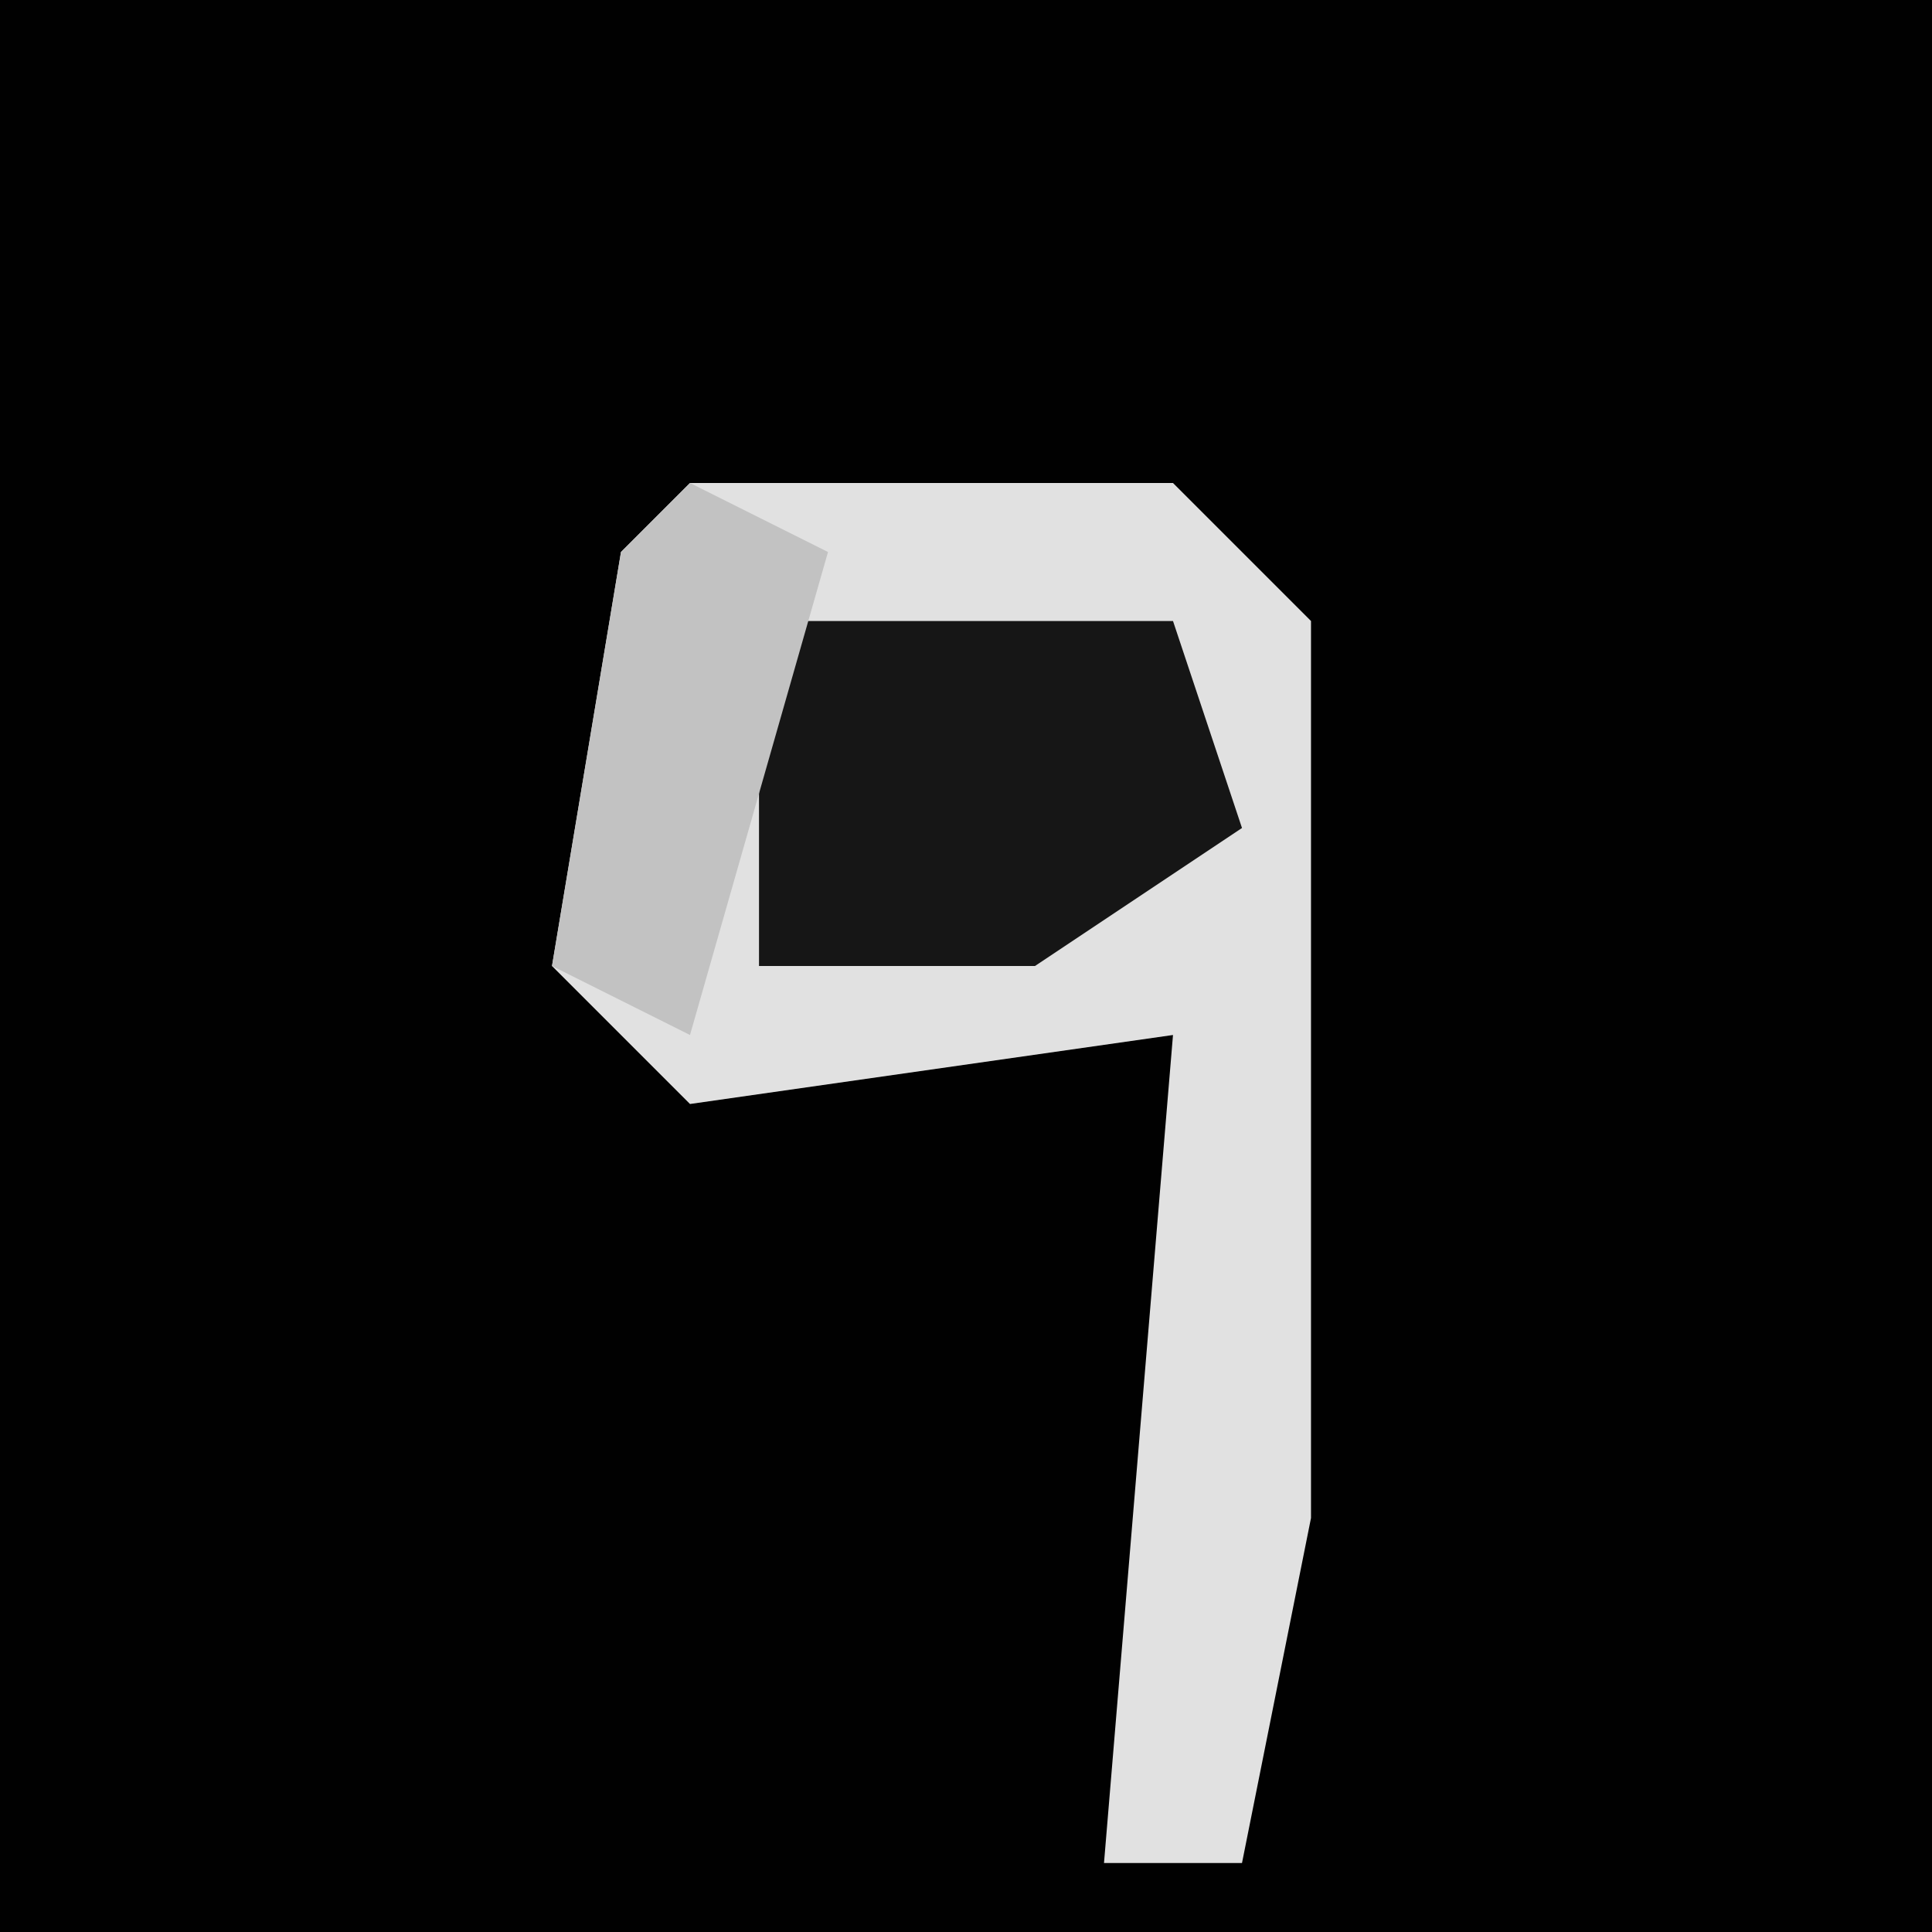<?xml version="1.0" encoding="UTF-8"?>
<svg version="1.1" xmlns="http://www.w3.org/2000/svg" width="28" height="28">
<path d="M0,0 L28,0 L28,28 L0,28 Z " fill="#010101" transform="translate(0,0)"/>
<path d="M0,0 L7,0 L9,2 L9,15 L8,20 L6,20 L7,8 L0,9 L-2,7 L-1,1 Z " fill="#E1E1E1" transform="translate(10,7)"/>
<path d="M0,0 L6,0 L7,3 L4,5 L0,5 Z " fill="#161616" transform="translate(11,9)"/>
<path d="M0,0 L2,1 L0,8 L-2,7 L-1,1 Z " fill="#C2C2C2" transform="translate(10,7)"/>
</svg>
